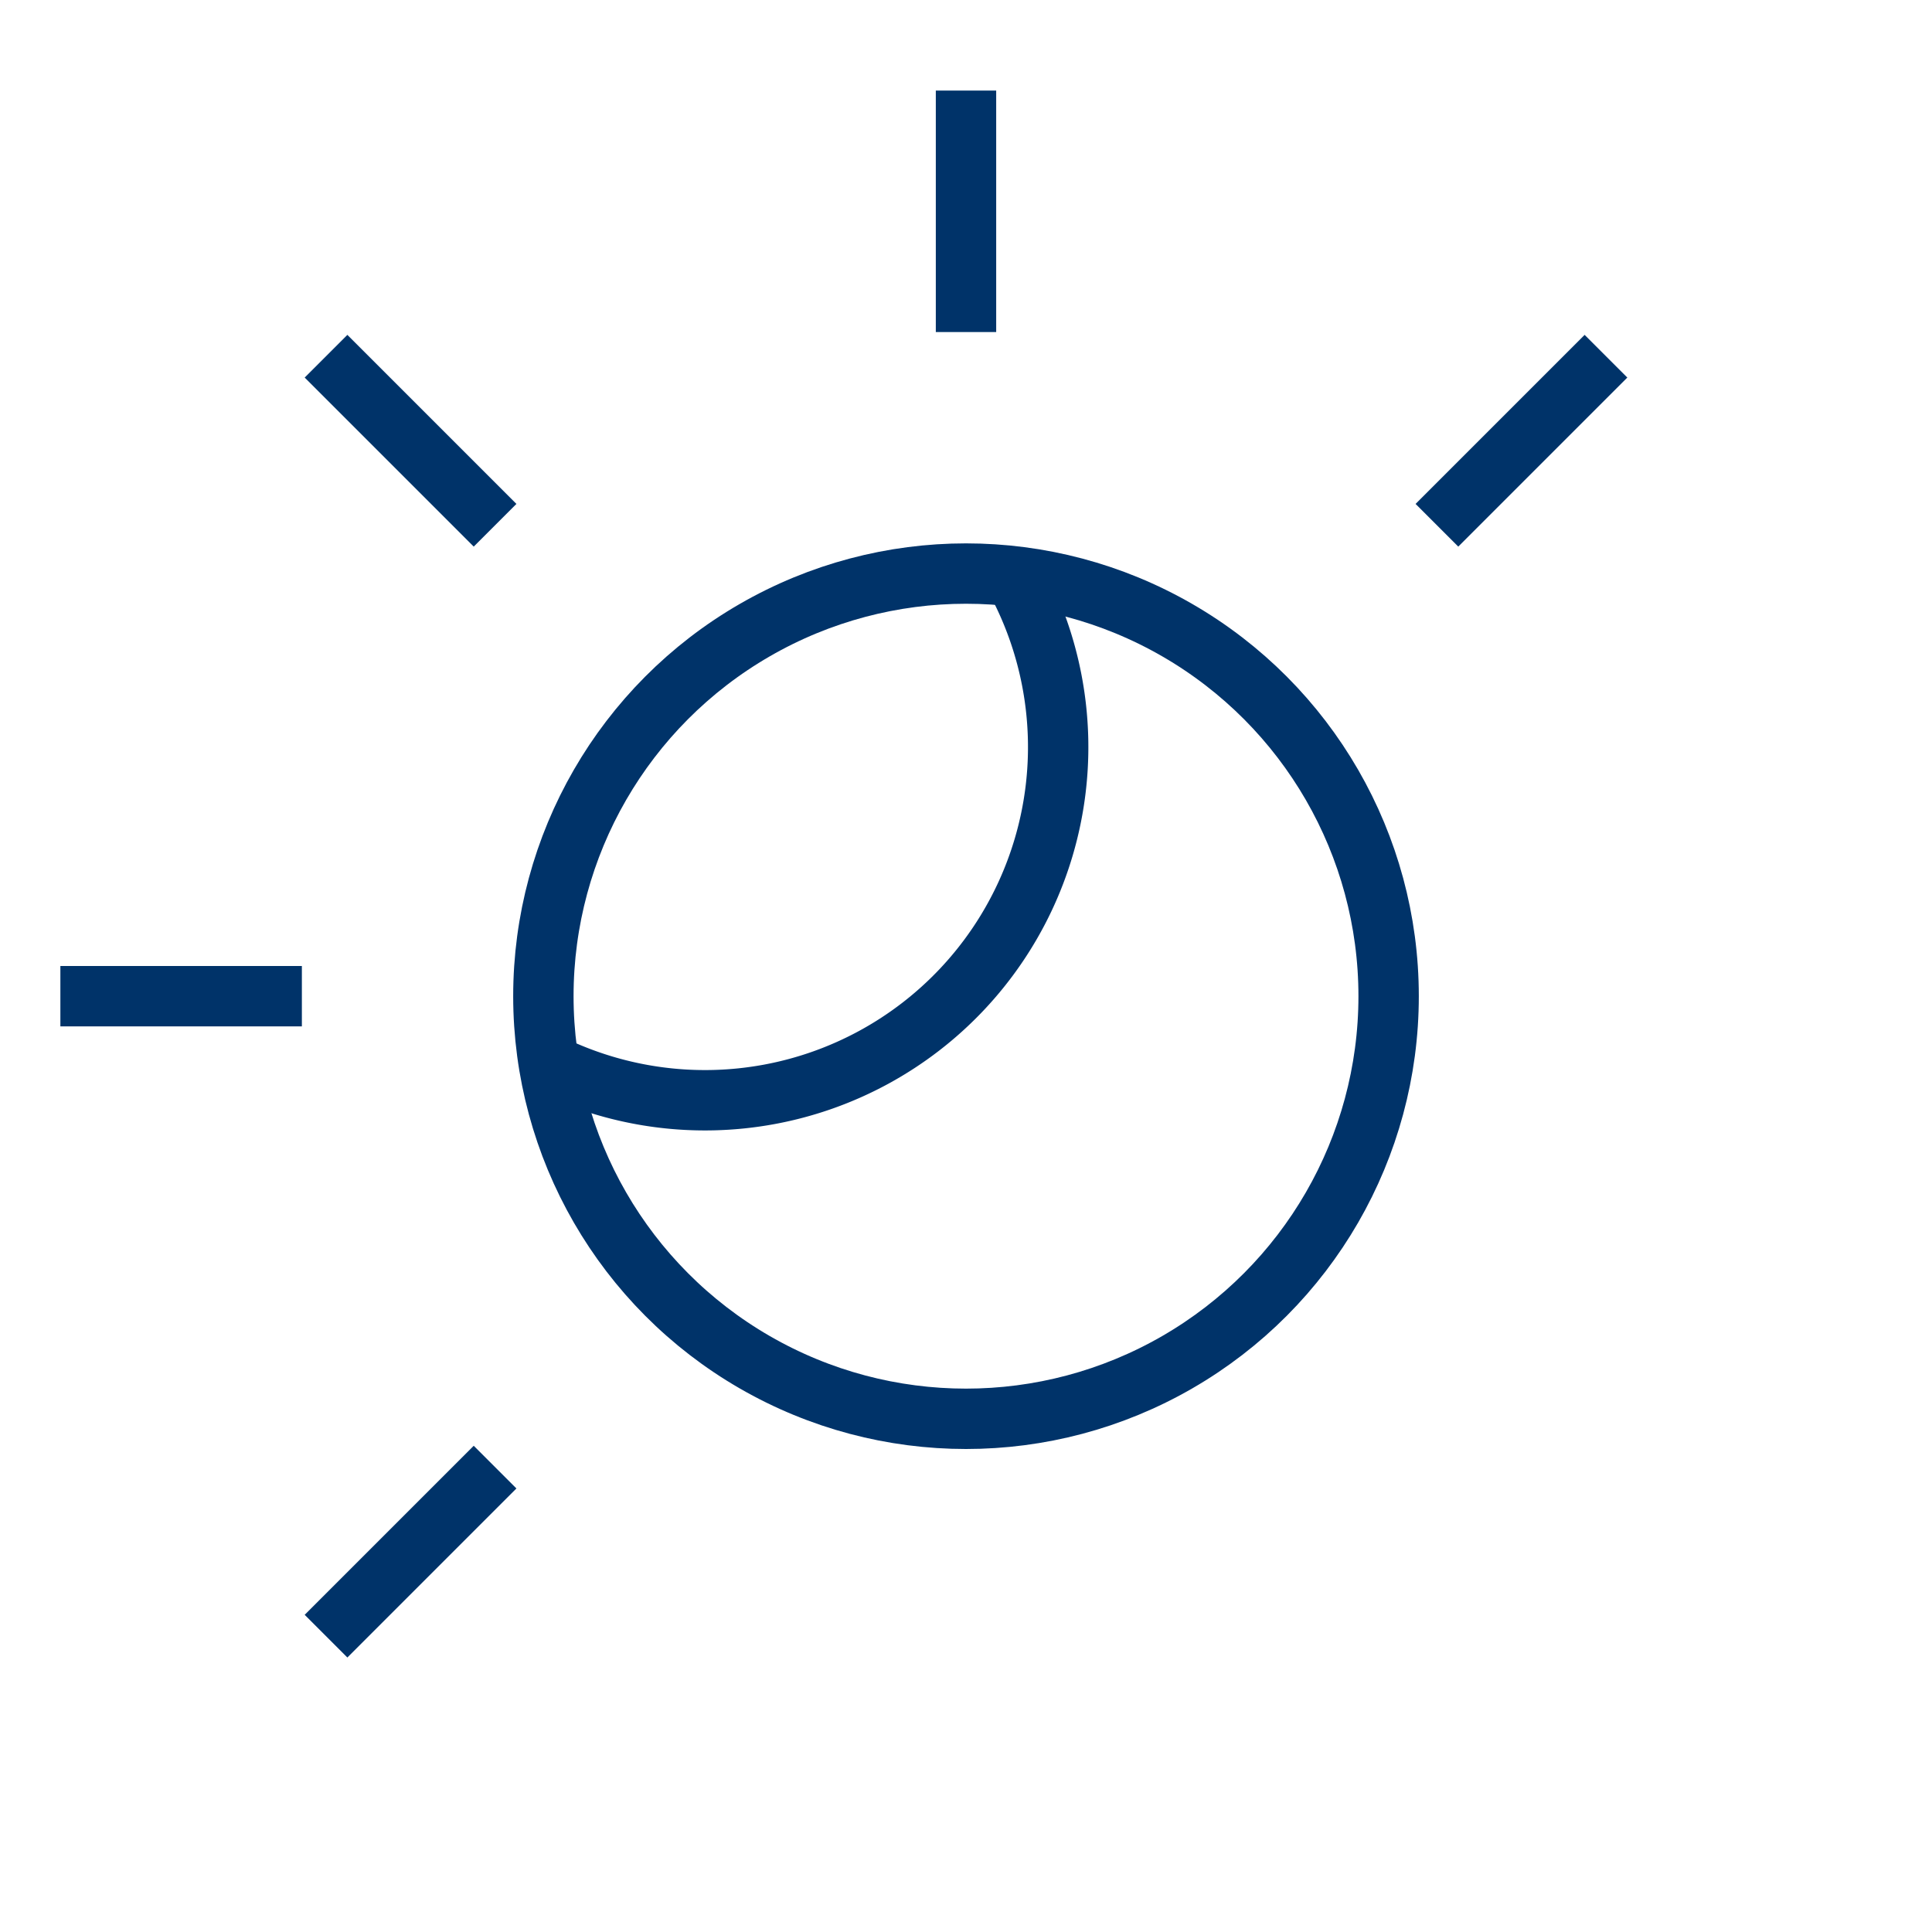 <?xml version="1.0" encoding="UTF-8"?>
<svg xmlns="http://www.w3.org/2000/svg" aria-describedby="desc" aria-labelledby="title" viewBox="0 0 64 64"><circle cx="32" cy="33" r="14" fill="none" stroke="#003369" stroke-miterlimit="10" stroke-width="2" data-name="layer1" style="stroke: #003369;"/><path fill="none" stroke="#003369" stroke-miterlimit="10" stroke-width="2" d="M32 3v8M10 33H2m8.8-21.2l5.6 5.6m36.8-5.6l-5.6 5.6M16.4 48.6l-5.6 5.6" data-name="layer2" style="stroke: #003369;"/><path fill="none" stroke="#003369" stroke-miterlimit="10" stroke-width="2" d="M33.6 19.1a11.7 11.7 0 0 1-15.3 16.2" data-name="layer1" style="stroke: #003369;"/></svg>
